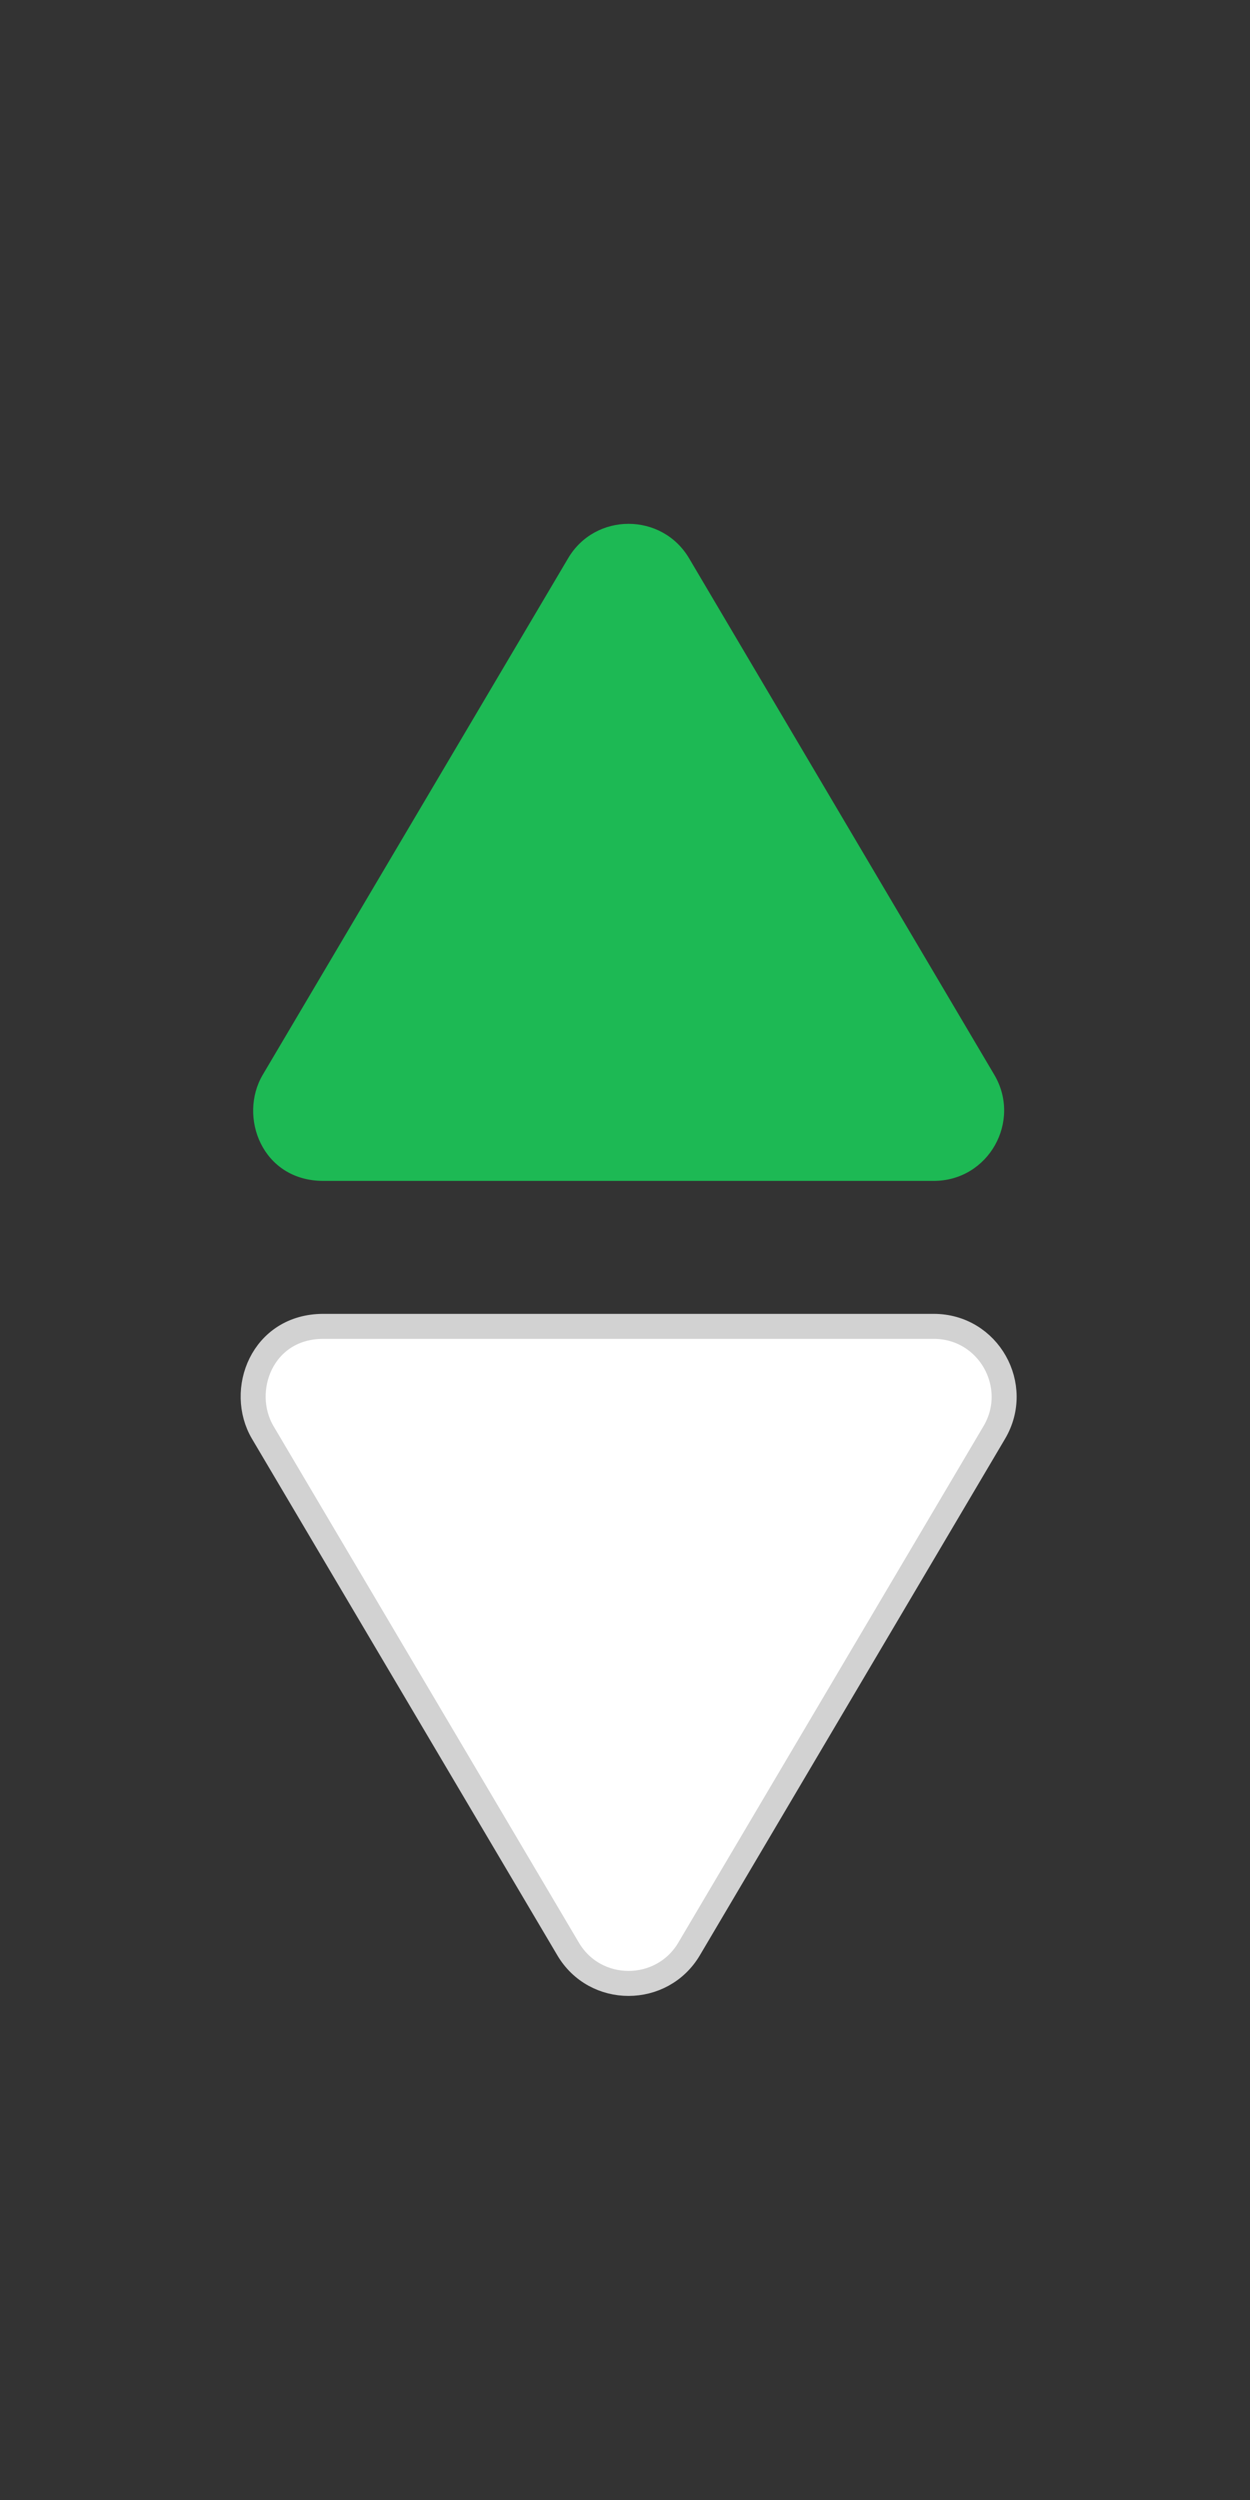 <?xml version="1.0" encoding="UTF-8"?>
<svg width="200px" height="400px" viewBox="0 0 200 400" version="1.1" xmlns="http://www.w3.org/2000/svg" xmlns:xlink="http://www.w3.org/1999/xlink">
    <rect x="0" y="0" width="200" height="400" fill="#333333" stroke="none"/>
    <!-- Generator: Sketch 63.1 (92452) - https://sketch.com -->
    <title>icon_sort_2</title>
    <desc>Created with Sketch.</desc>
    <g id="icon_sort_2" stroke="none" stroke-width="1" fill="none" fill-rule="evenodd">
        <g id="Group-4" transform="translate(37.5, 83.282)" fill-rule="nonzero">
            <g id="arrow-up" transform="translate(2.805, 0.187)">
                <path d="M107.31,43.208 L24.705,-5.628 C17.993,-9.594 7.714,-5.745 7.714,4.064 L7.714,101.712 C7.714,110.512 17.266,115.816 24.705,111.404 L107.31,62.592 C114.678,58.25 114.702,47.549 107.31,43.208 Z" id="Mask" transform="translate(60.28, 52.91) rotate(-90) translate(-60.28, -52.91) "></path>
                <path d="M50.578,5.88 L1.742,88.485 C-2.224,95.196 1.625,105.475 11.434,105.475 L109.082,105.475 C117.882,105.475 123.186,95.924 118.774,88.485 L69.962,5.88 C65.62,-1.489 54.919,-1.513 50.578,5.88 Z" id="Combined-Shape" fill="#1DB954"></path>
            </g>
            <g id="arrow-up" transform="translate(63.305, 181.41) scale(1, -1) translate(-63.305, -181.41) translate(2.805, 128.41)">
                <path d="M107.31,43.208 L24.705,-5.628 C17.993,-9.594 7.714,-5.745 7.714,4.064 L7.714,101.712 C7.714,110.512 17.266,115.816 24.705,111.404 L107.31,62.592 C114.678,58.25 114.702,47.549 107.31,43.208 Z" id="Mask" transform="translate(60.28, 52.91) rotate(-90) translate(-60.28, -52.91) "></path>
                <path d="M50.578,5.88 L1.742,88.485 C-2.224,95.196 1.625,105.475 11.434,105.475 L109.082,105.475 C117.882,105.475 123.186,95.924 118.774,88.485 L69.962,5.88 C65.62,-1.489 54.919,-1.513 50.578,5.88 Z" id="Combined-Shape" stroke="#D2D2D2" stroke-width="4" fill="#FFFFFF"></path>
            </g>
        </g>
    </g>
</svg>